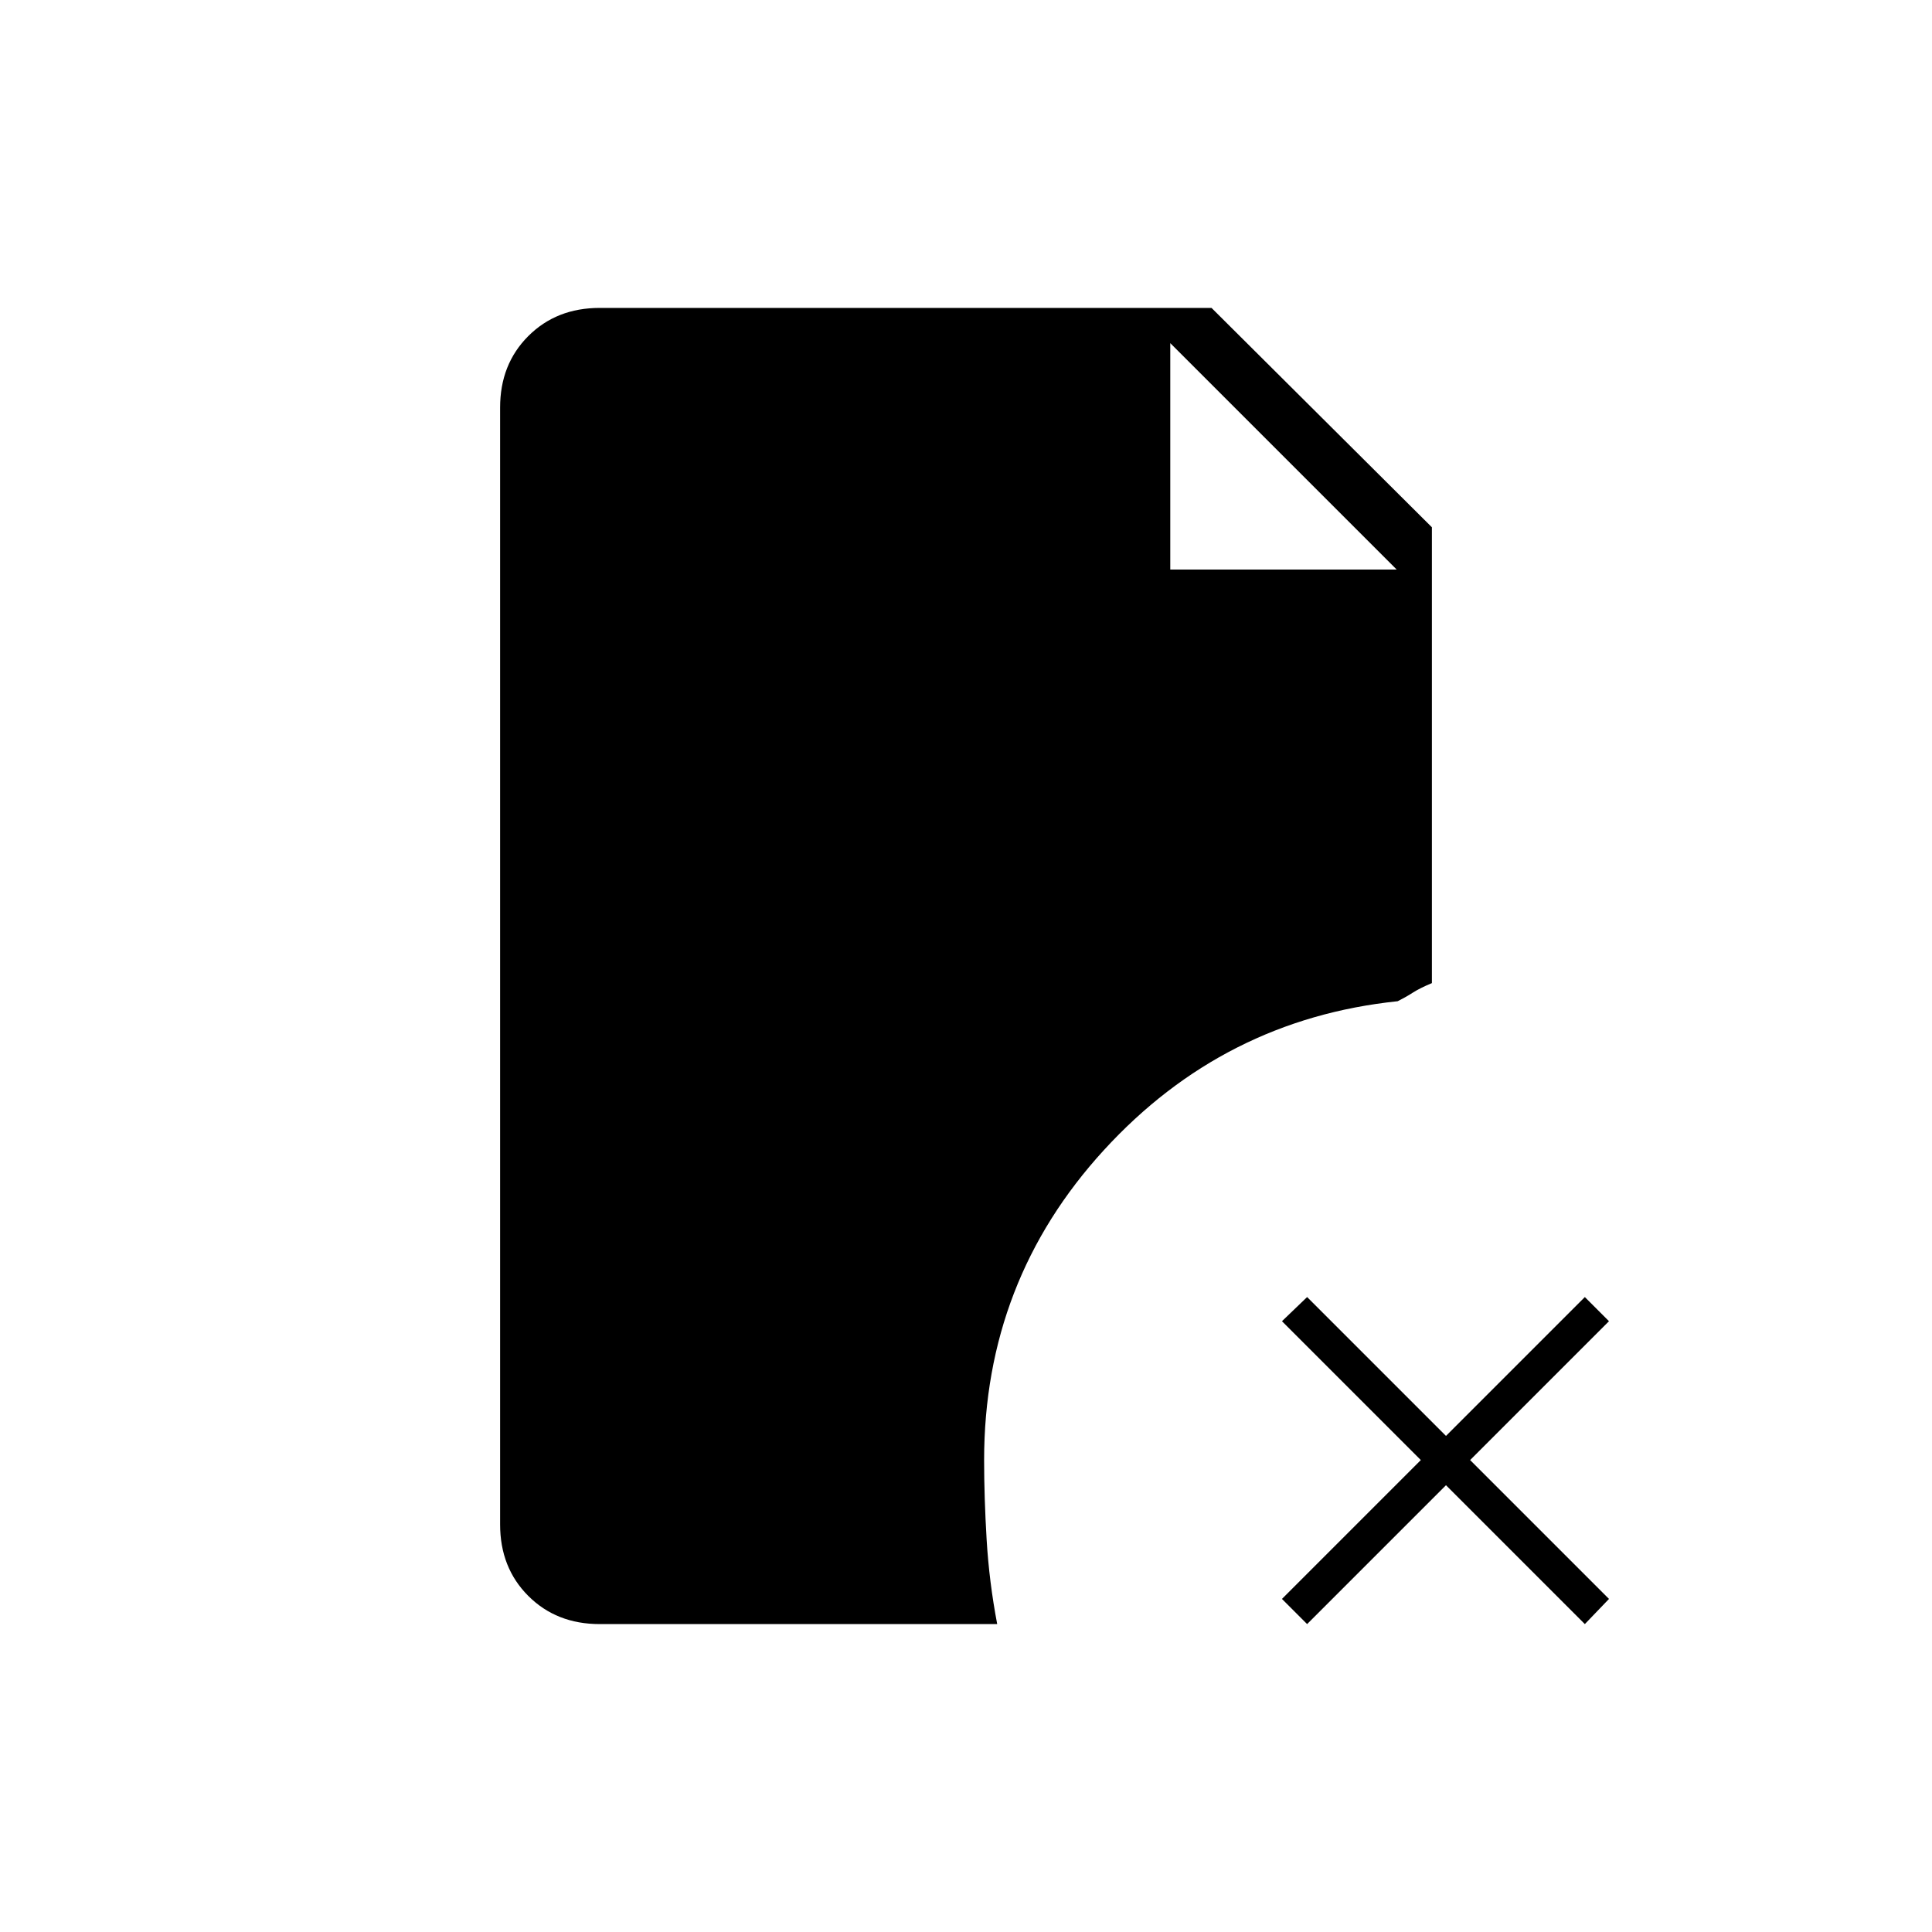 <svg xmlns="http://www.w3.org/2000/svg" height="20" viewBox="0 96 960 960" width="20"><path d="M581.5 379H694L581.5 266.5V379Zm68 524L637 890.5l69-69-69-69 12.5-12 69 69 69-69 12 12-69 69 69 69-12 12.5-69-69-69 69ZM298 903q-21.5 0-35.5-14t-14-35.5v-555q0-21.5 14-35.5t35.5-14h304l109.5 109v226.5q-6 2.5-9.5 4.75t-7.5 4.25q-86.5 9-146 74t-59.5 154q0 18.5 1.25 39.5t5.25 42H298Z"/></svg>